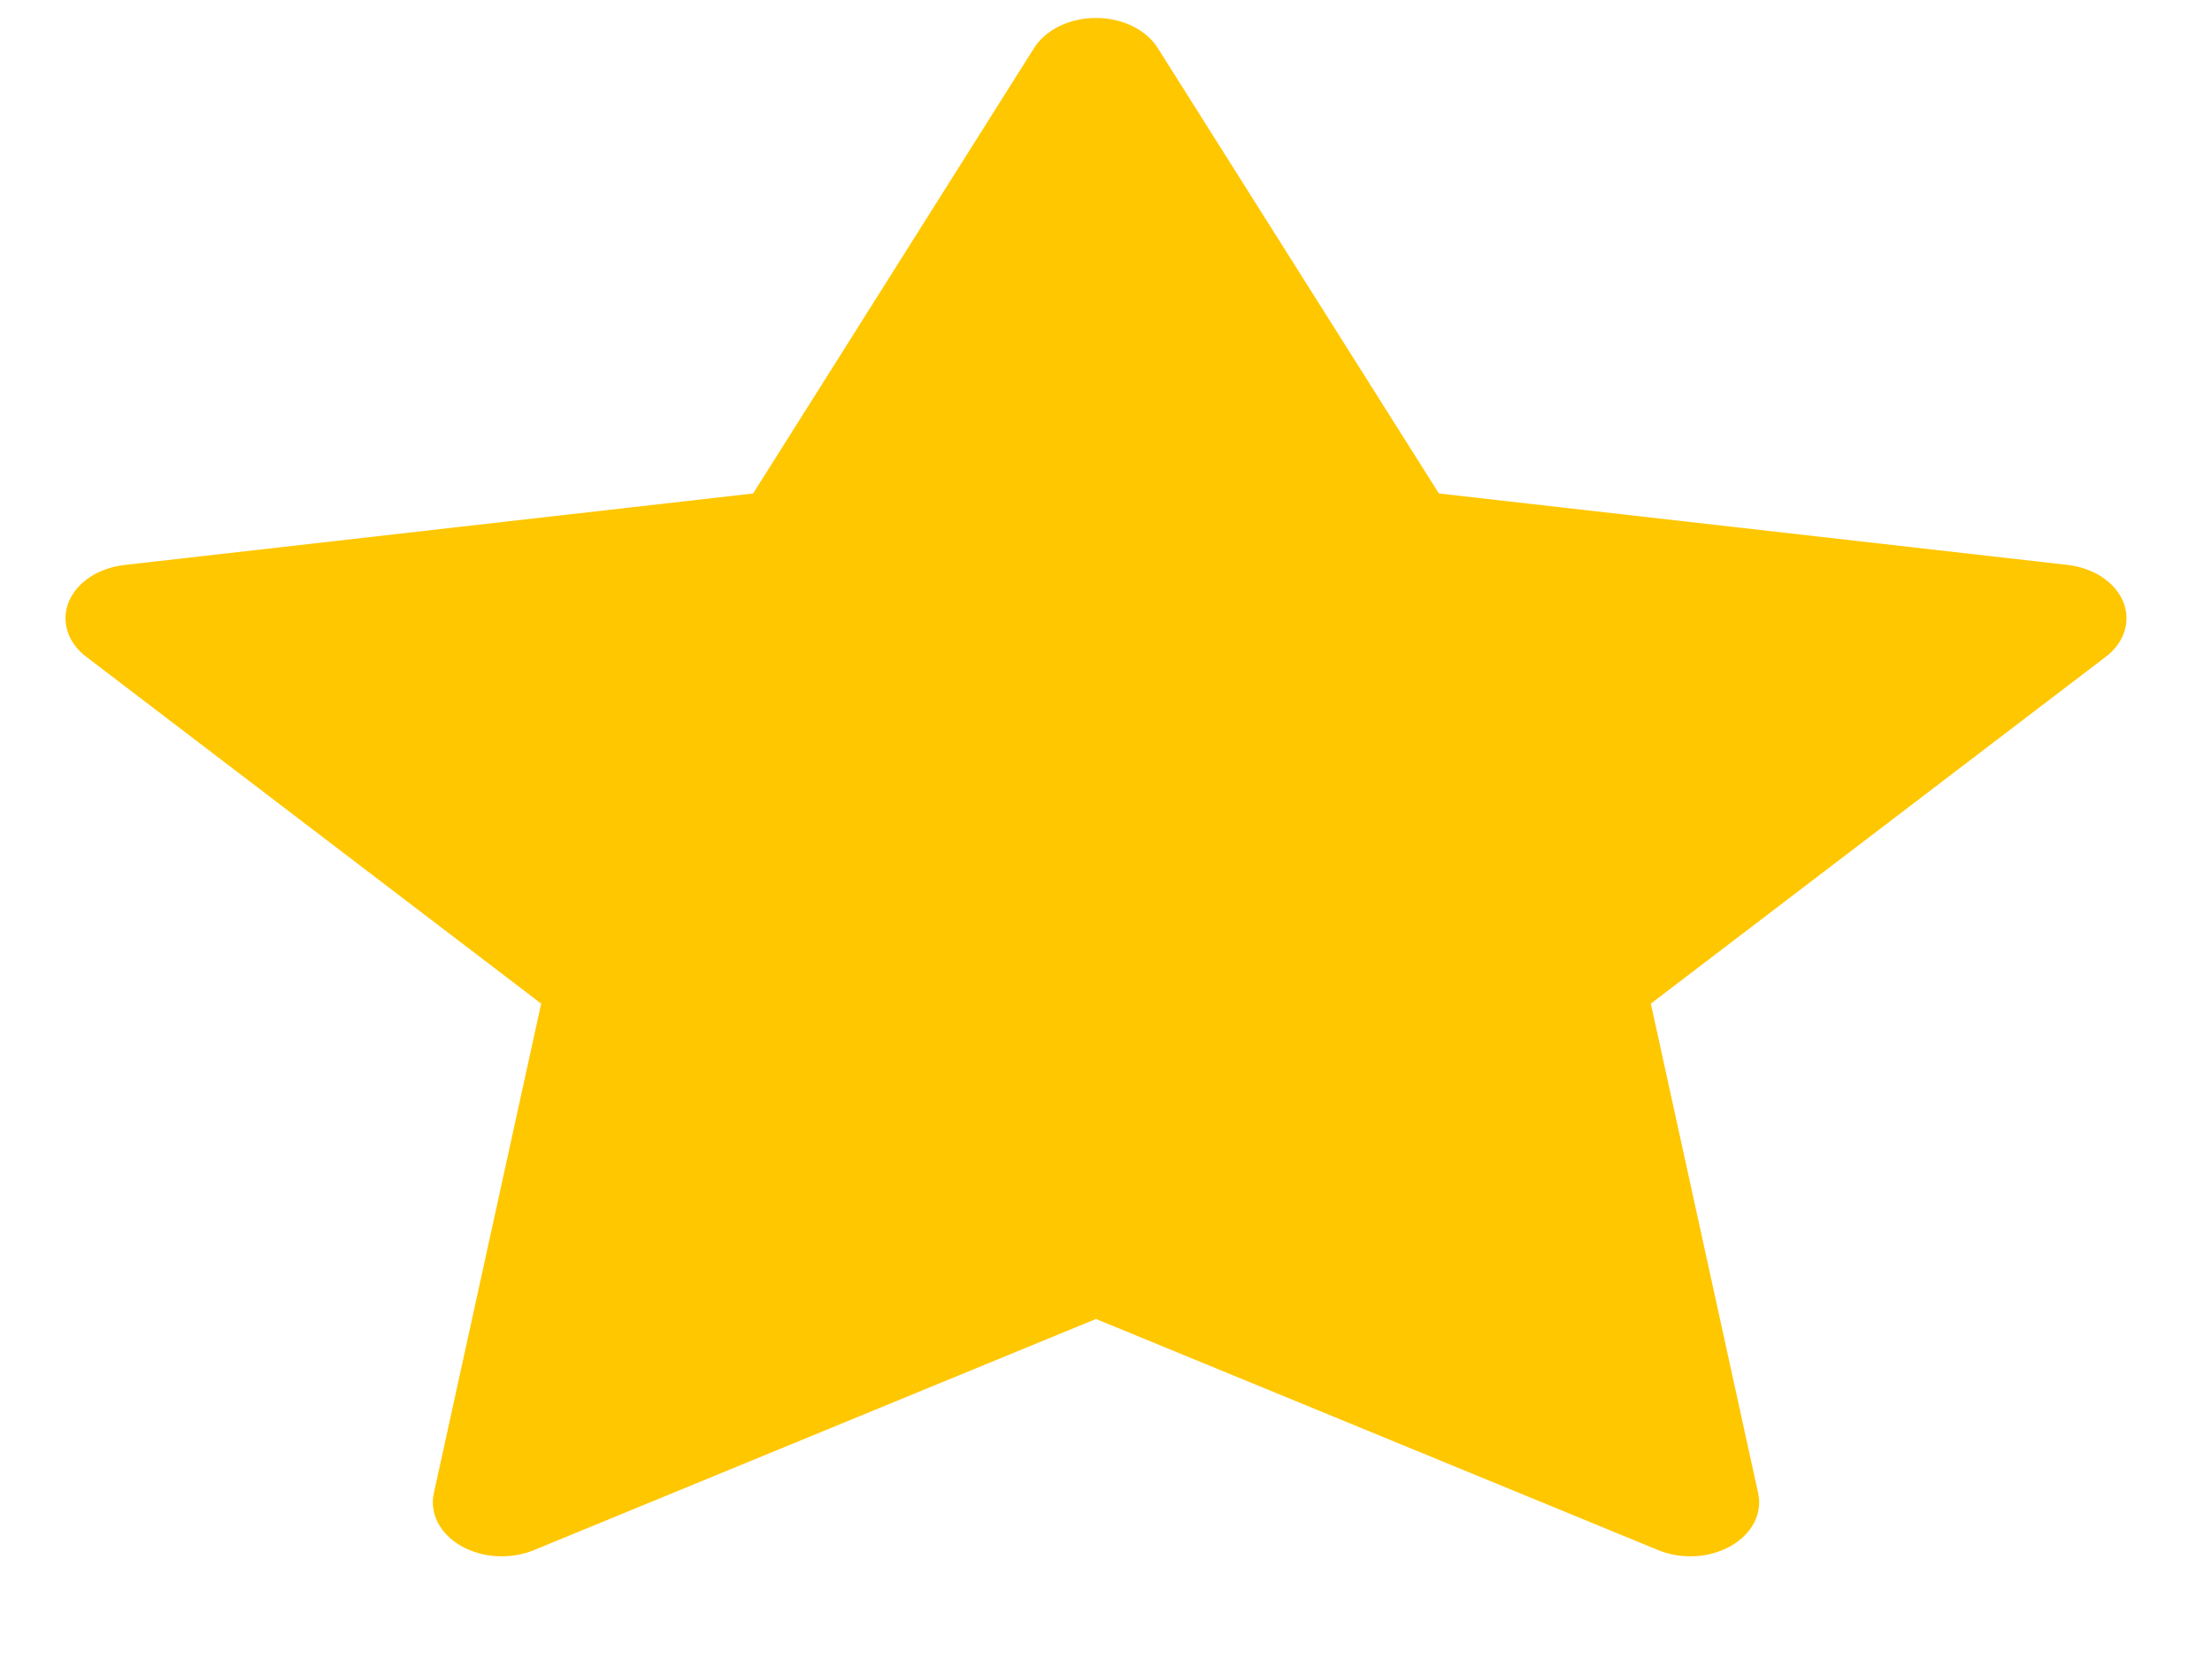 <svg width="32" height="24" viewBox="0 0 32 24" fill="none" xmlns="http://www.w3.org/2000/svg" xmlns:xlink="http://www.w3.org/1999/xlink">
<path d="M16.748,0.694L20.816,7.139L29.908,8.172C30.093,8.193 30.266,8.254 30.408,8.347C30.551,8.441 30.657,8.564 30.715,8.703C30.772,8.842 30.779,8.99 30.734,9.131C30.689,9.273 30.595,9.402 30.461,9.503L23.882,14.519L25.435,21.604C25.466,21.747 25.446,21.894 25.376,22.029C25.305,22.164 25.189,22.28 25.038,22.366C24.888,22.451 24.71,22.502 24.524,22.513C24.339,22.523 24.153,22.493 23.989,22.425L15.855,19.081L7.723,22.425C7.558,22.493 7.372,22.523 7.186,22.513C7.001,22.502 6.823,22.451 6.672,22.366C6.522,22.28 6.405,22.163 6.335,22.028C6.265,21.894 6.244,21.746 6.276,21.603L7.829,14.519L1.25,9.503C1.116,9.402 1.021,9.273 0.977,9.132C0.932,8.99 0.938,8.842 0.996,8.703C1.054,8.565 1.16,8.442 1.302,8.348C1.445,8.254 1.618,8.194 1.803,8.173L10.895,7.139L14.96,0.694C15.042,0.564 15.17,0.454 15.328,0.377C15.486,0.3 15.668,0.26 15.854,0.26C16.04,0.26 16.223,0.3 16.381,0.377C16.539,0.454 16.666,0.564 16.748,0.694Z" fill="#FFC700"/>
</svg>
